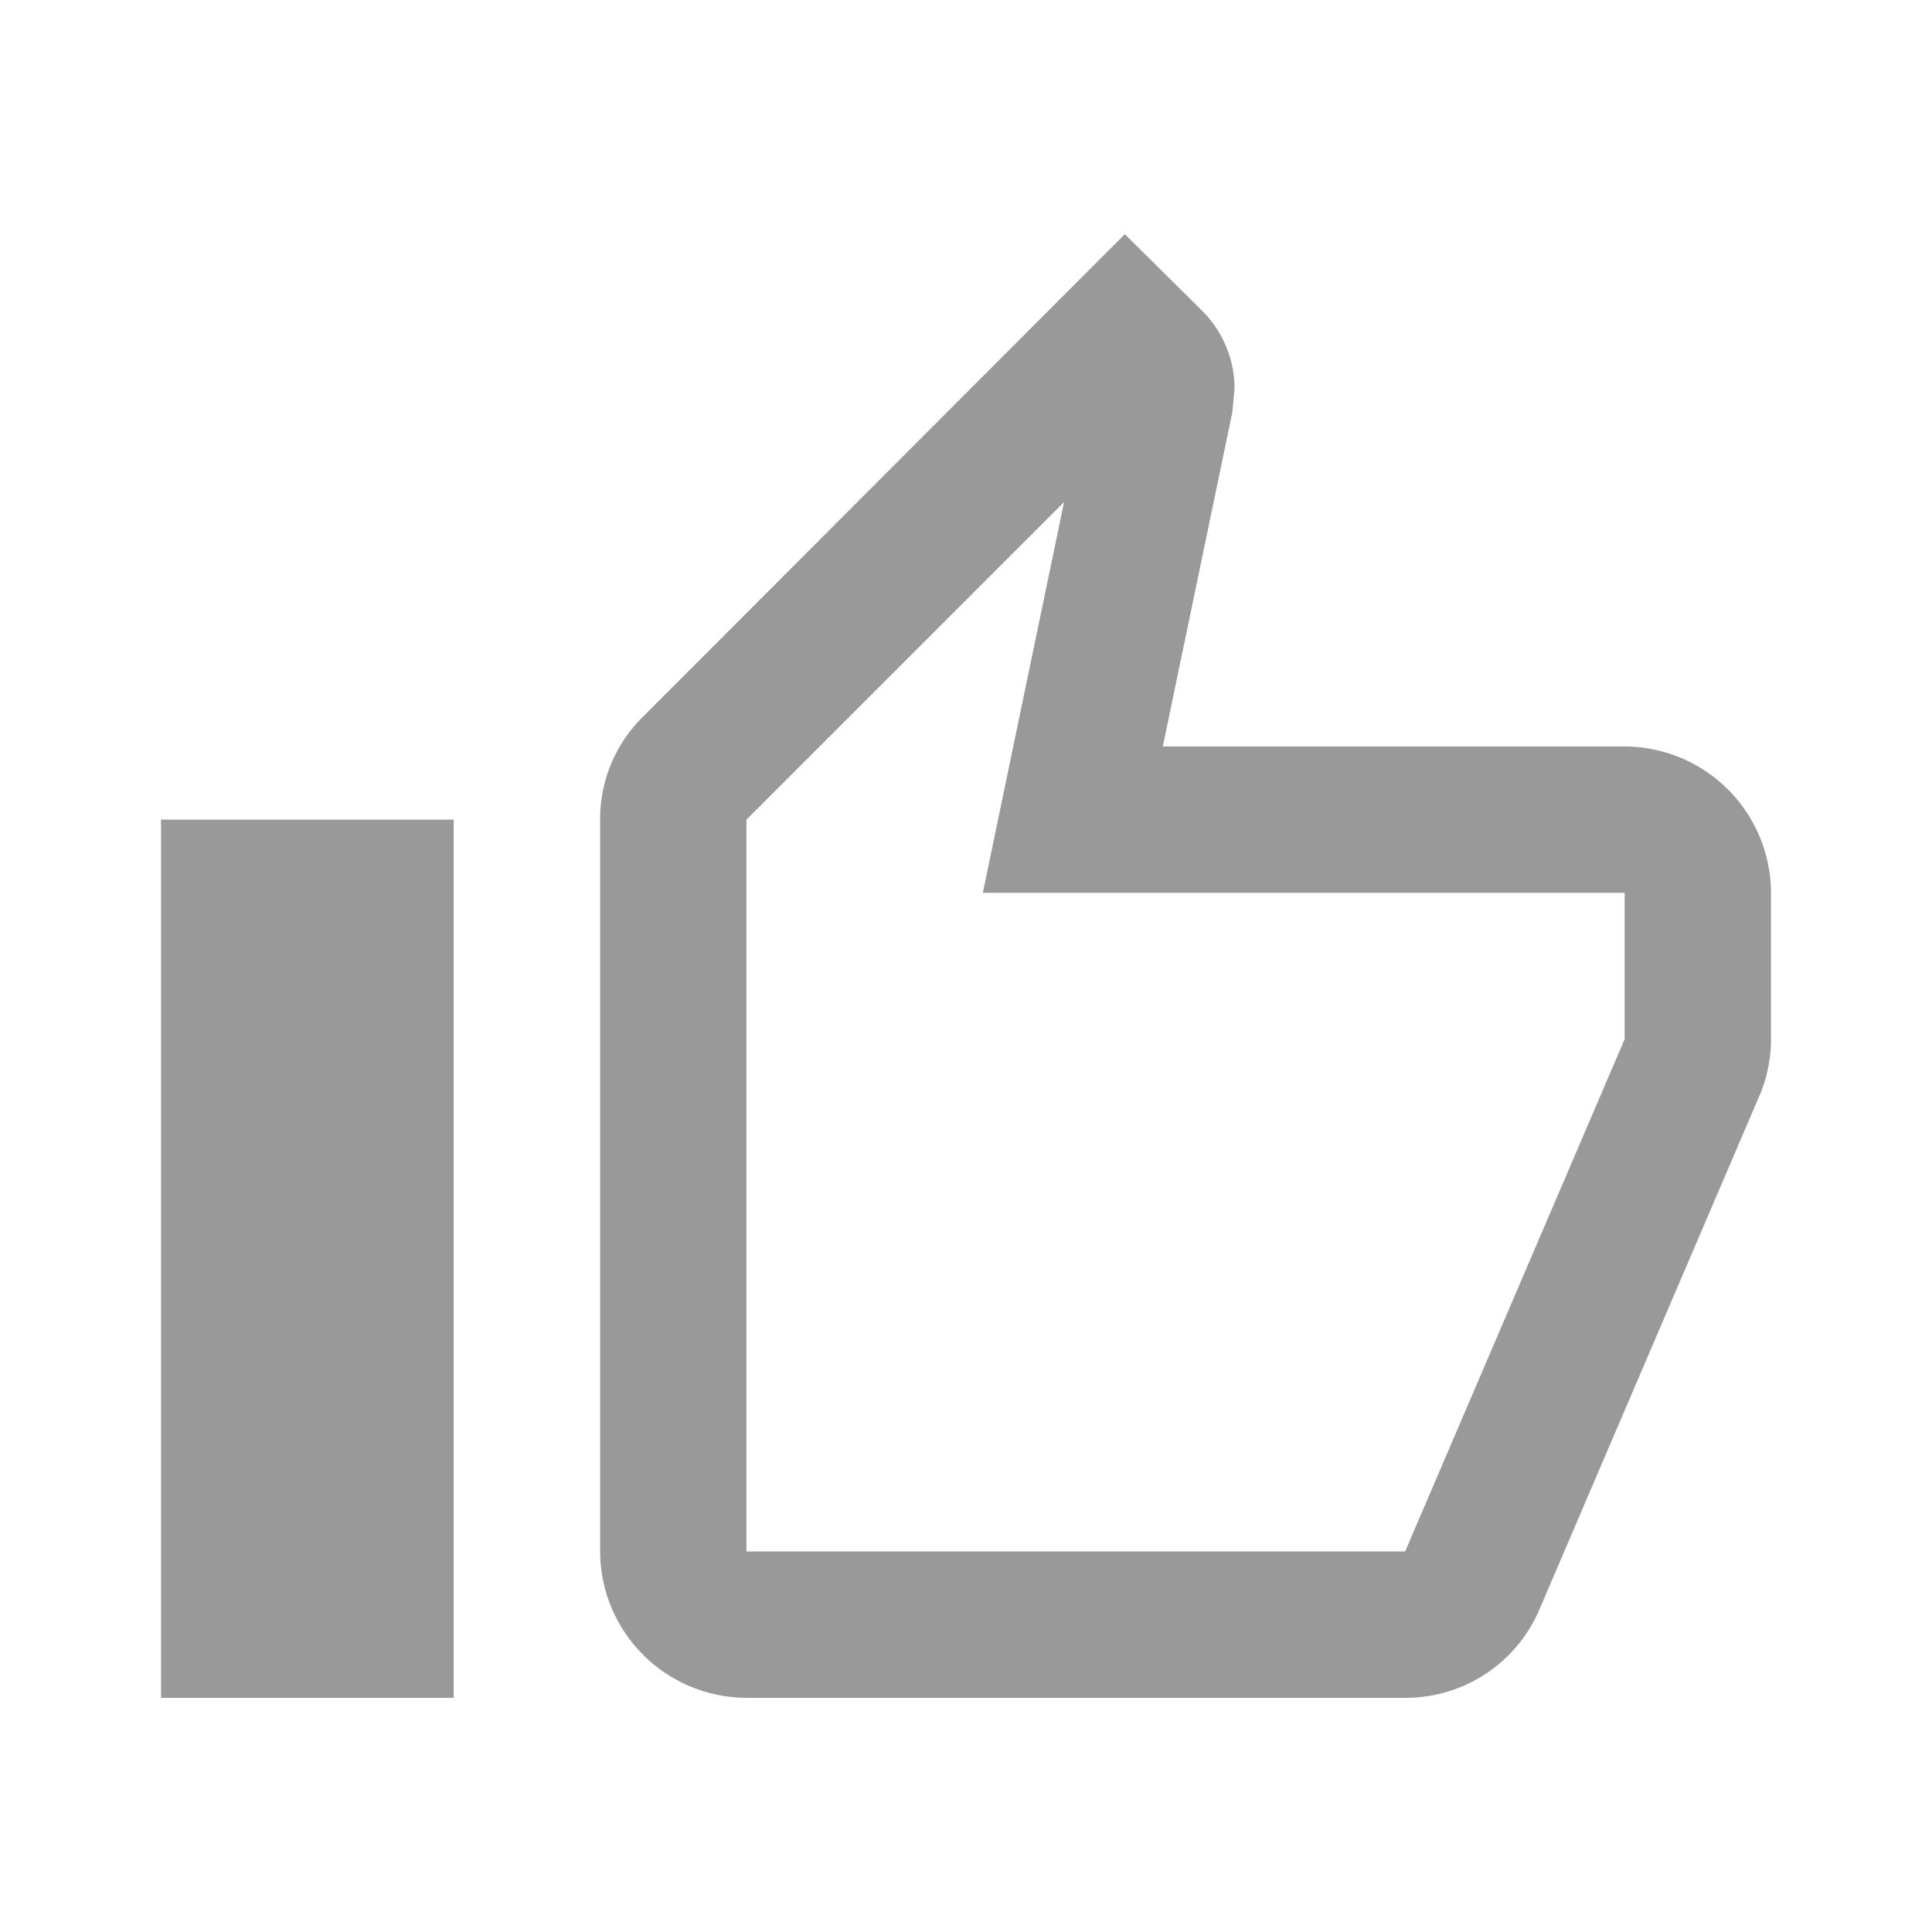 <svg xmlns="http://www.w3.org/2000/svg" width="24" height="24" viewBox="0 0 24 24"><path d="M0,0H24V24H0Z" fill="none" opacity="0.87"/><path d="M19.182,7.364H13.445l.864-4.155.027-.291a1.368,1.368,0,0,0-.4-.964L12.973,1,6.991,6.991a1.778,1.778,0,0,0-.536,1.282v9.091a1.824,1.824,0,0,0,1.818,1.818h8.182a1.806,1.806,0,0,0,1.673-1.109l2.745-6.409A1.8,1.8,0,0,0,21,11V9.182A1.824,1.824,0,0,0,19.182,7.364Zm0,3.636-2.727,6.364H8.273V8.273l3.945-3.945L11.209,9.182h7.973ZM1,8.273H4.636V19.182H1Z" transform="translate(1 1.909)" fill="#999"/></svg>